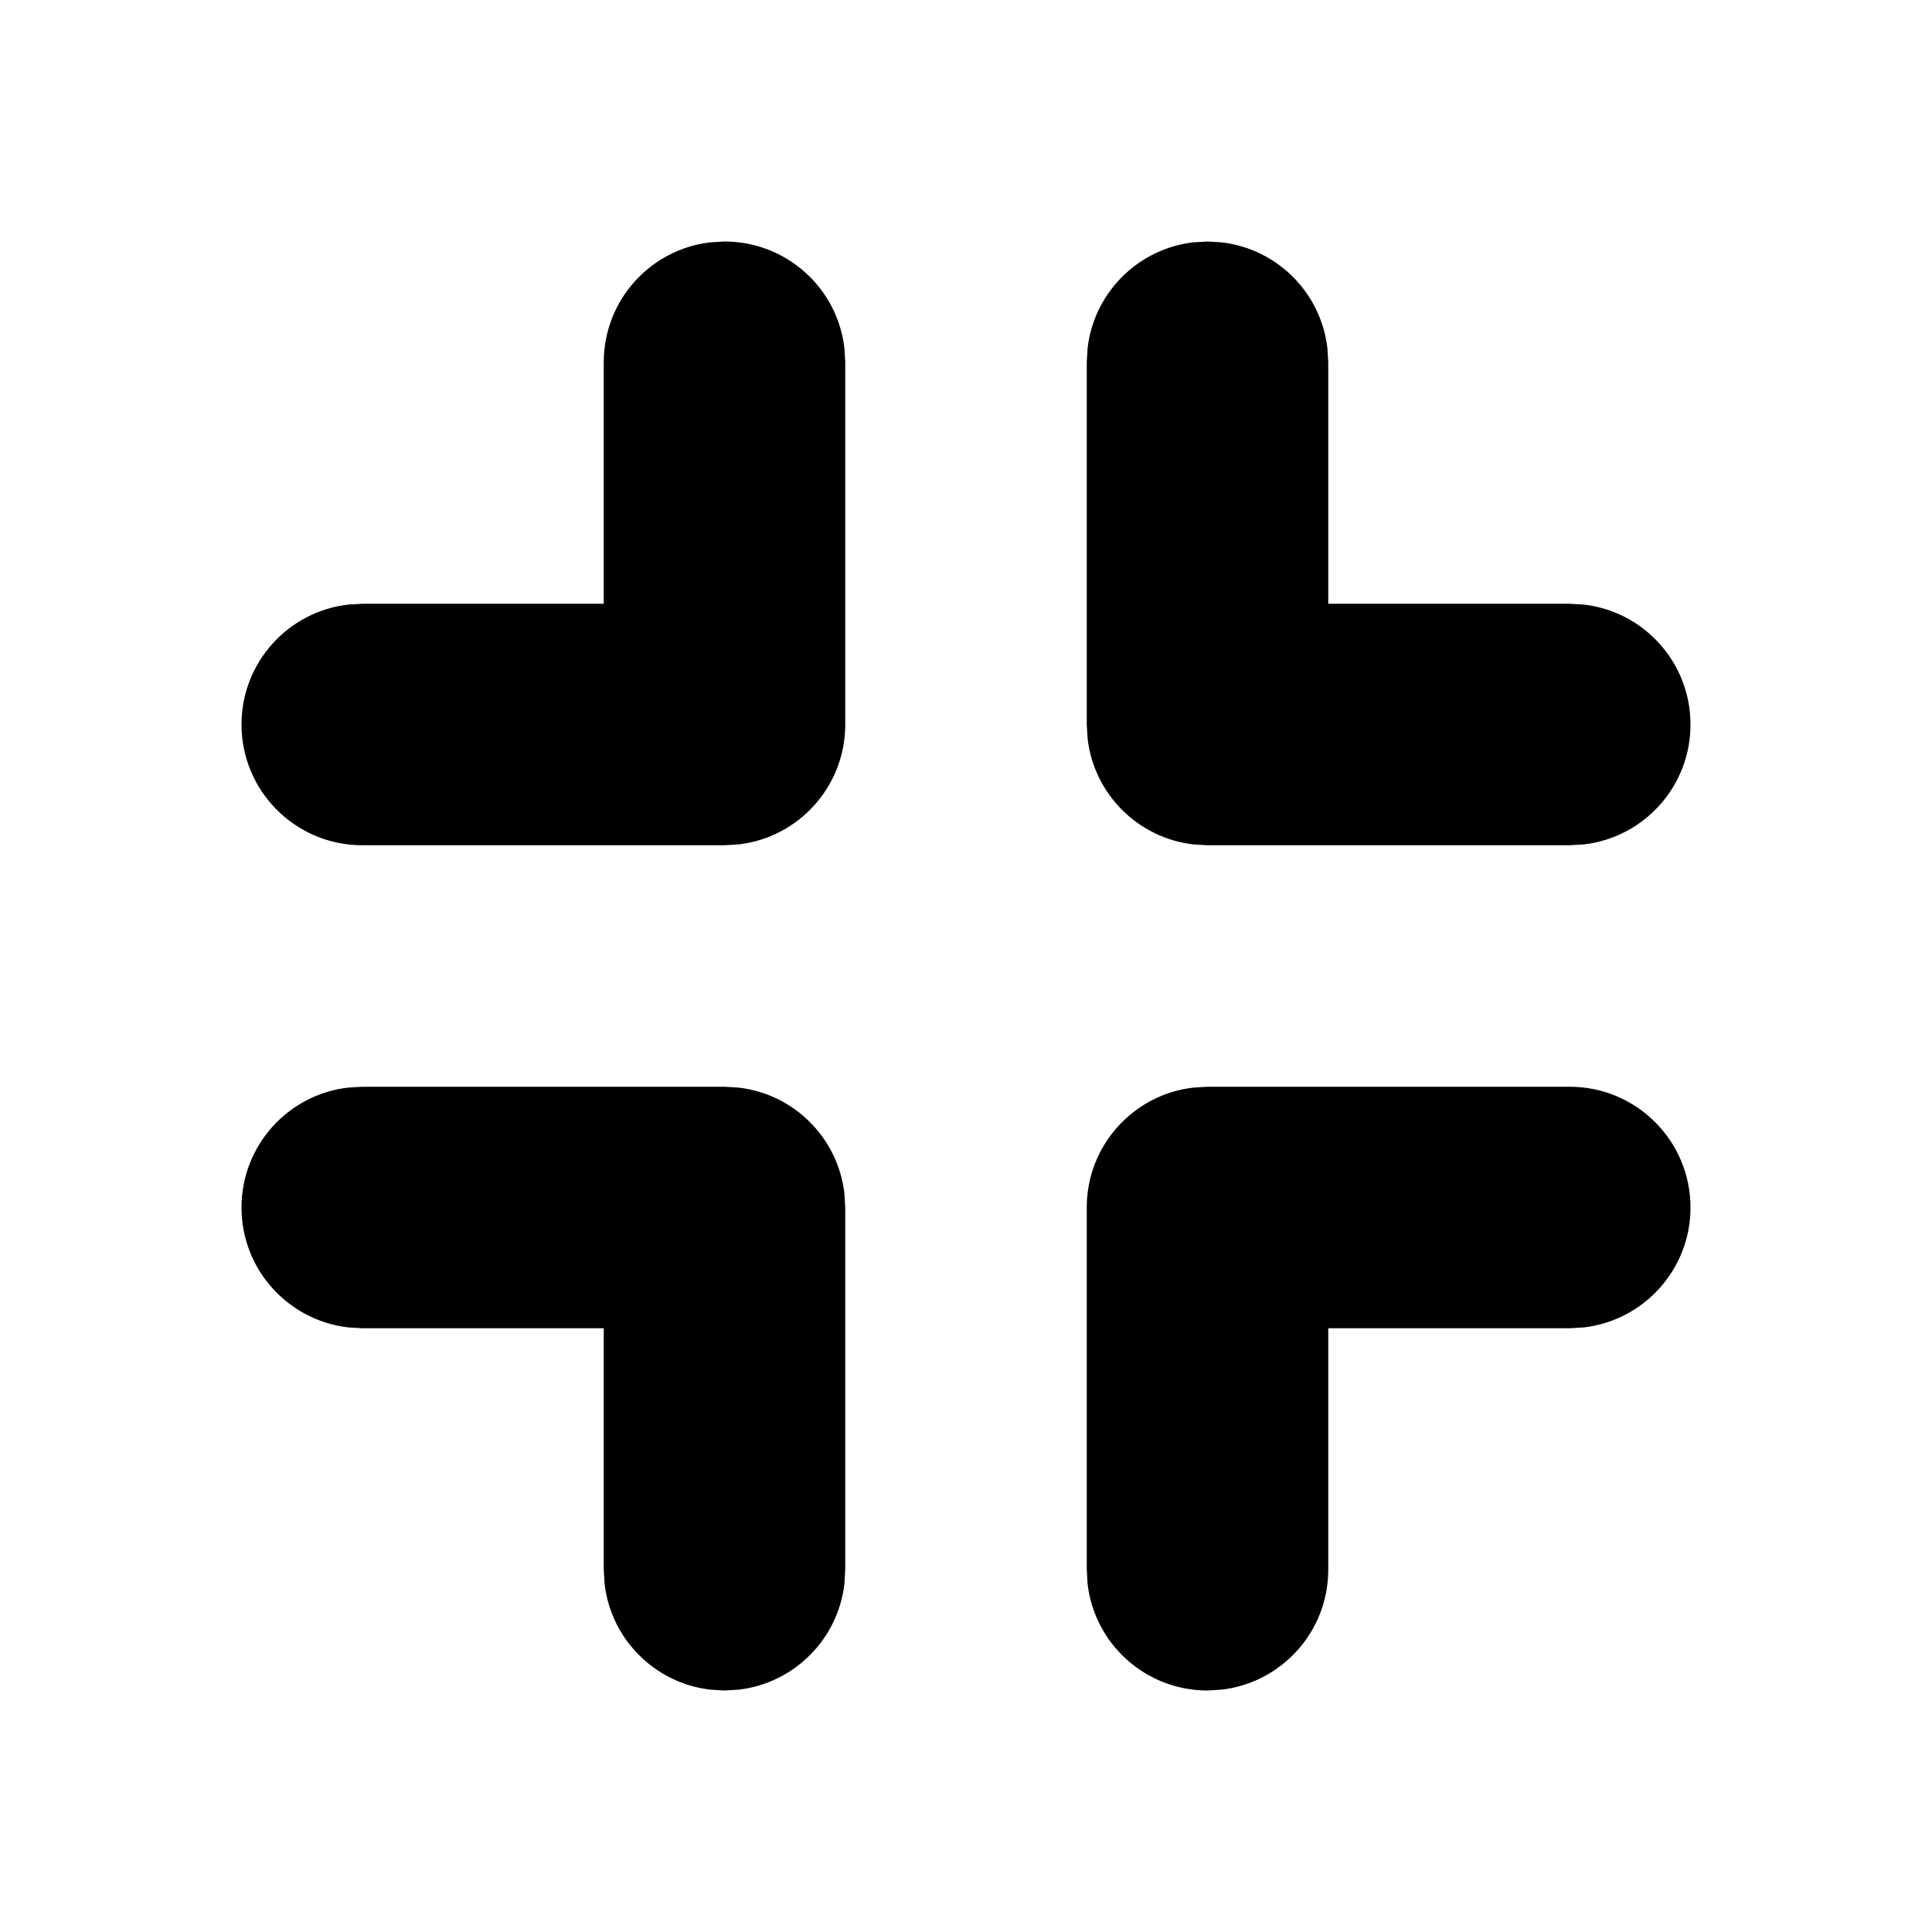 <svg width="16" height="16" viewBox="0 0 16 16" fill="none" xmlns="http://www.w3.org/2000/svg">
<path fill-rule="evenodd" clip-rule="evenodd" d="M6 2C6.513 2 6.936 2.386 6.993 2.883L7 3V6C7 6.513 6.614 6.936 6.117 6.993L6 7H3C2.448 7 2 6.552 2 6C2 5.487 2.386 5.064 2.883 5.007L3 5H5V3C5 2.487 5.386 2.064 5.883 2.007L6 2ZM6.117 9.007L6 9H3L2.883 9.007C2.386 9.064 2 9.487 2 10C2 10.513 2.386 10.935 2.883 10.993L3 11H5V13L5.007 13.117C5.06 13.576 5.424 13.94 5.883 13.993L6 14L6.117 13.993C6.576 13.94 6.94 13.576 6.993 13.117L7 13V10L6.993 9.883C6.94 9.424 6.576 9.06 6.117 9.007ZM14 10C14 9.448 13.552 9 13 9H10L9.883 9.007C9.386 9.064 9 9.487 9 10V13L9.007 13.117C9.064 13.614 9.487 14 10 14L10.117 13.993C10.614 13.935 11 13.513 11 13V11H13L13.117 10.993C13.614 10.935 14 10.513 14 10ZM10.117 2.007L10 2L9.883 2.007C9.424 2.06 9.06 2.424 9.007 2.883L9 3V6L9.007 6.117C9.06 6.576 9.424 6.94 9.883 6.993L10 7H13L13.117 6.993C13.614 6.936 14 6.513 14 6C14 5.487 13.614 5.064 13.117 5.007L13 5H11V3L10.993 2.883C10.94 2.424 10.576 2.06 10.117 2.007Z" fill="black"/>
</svg>
